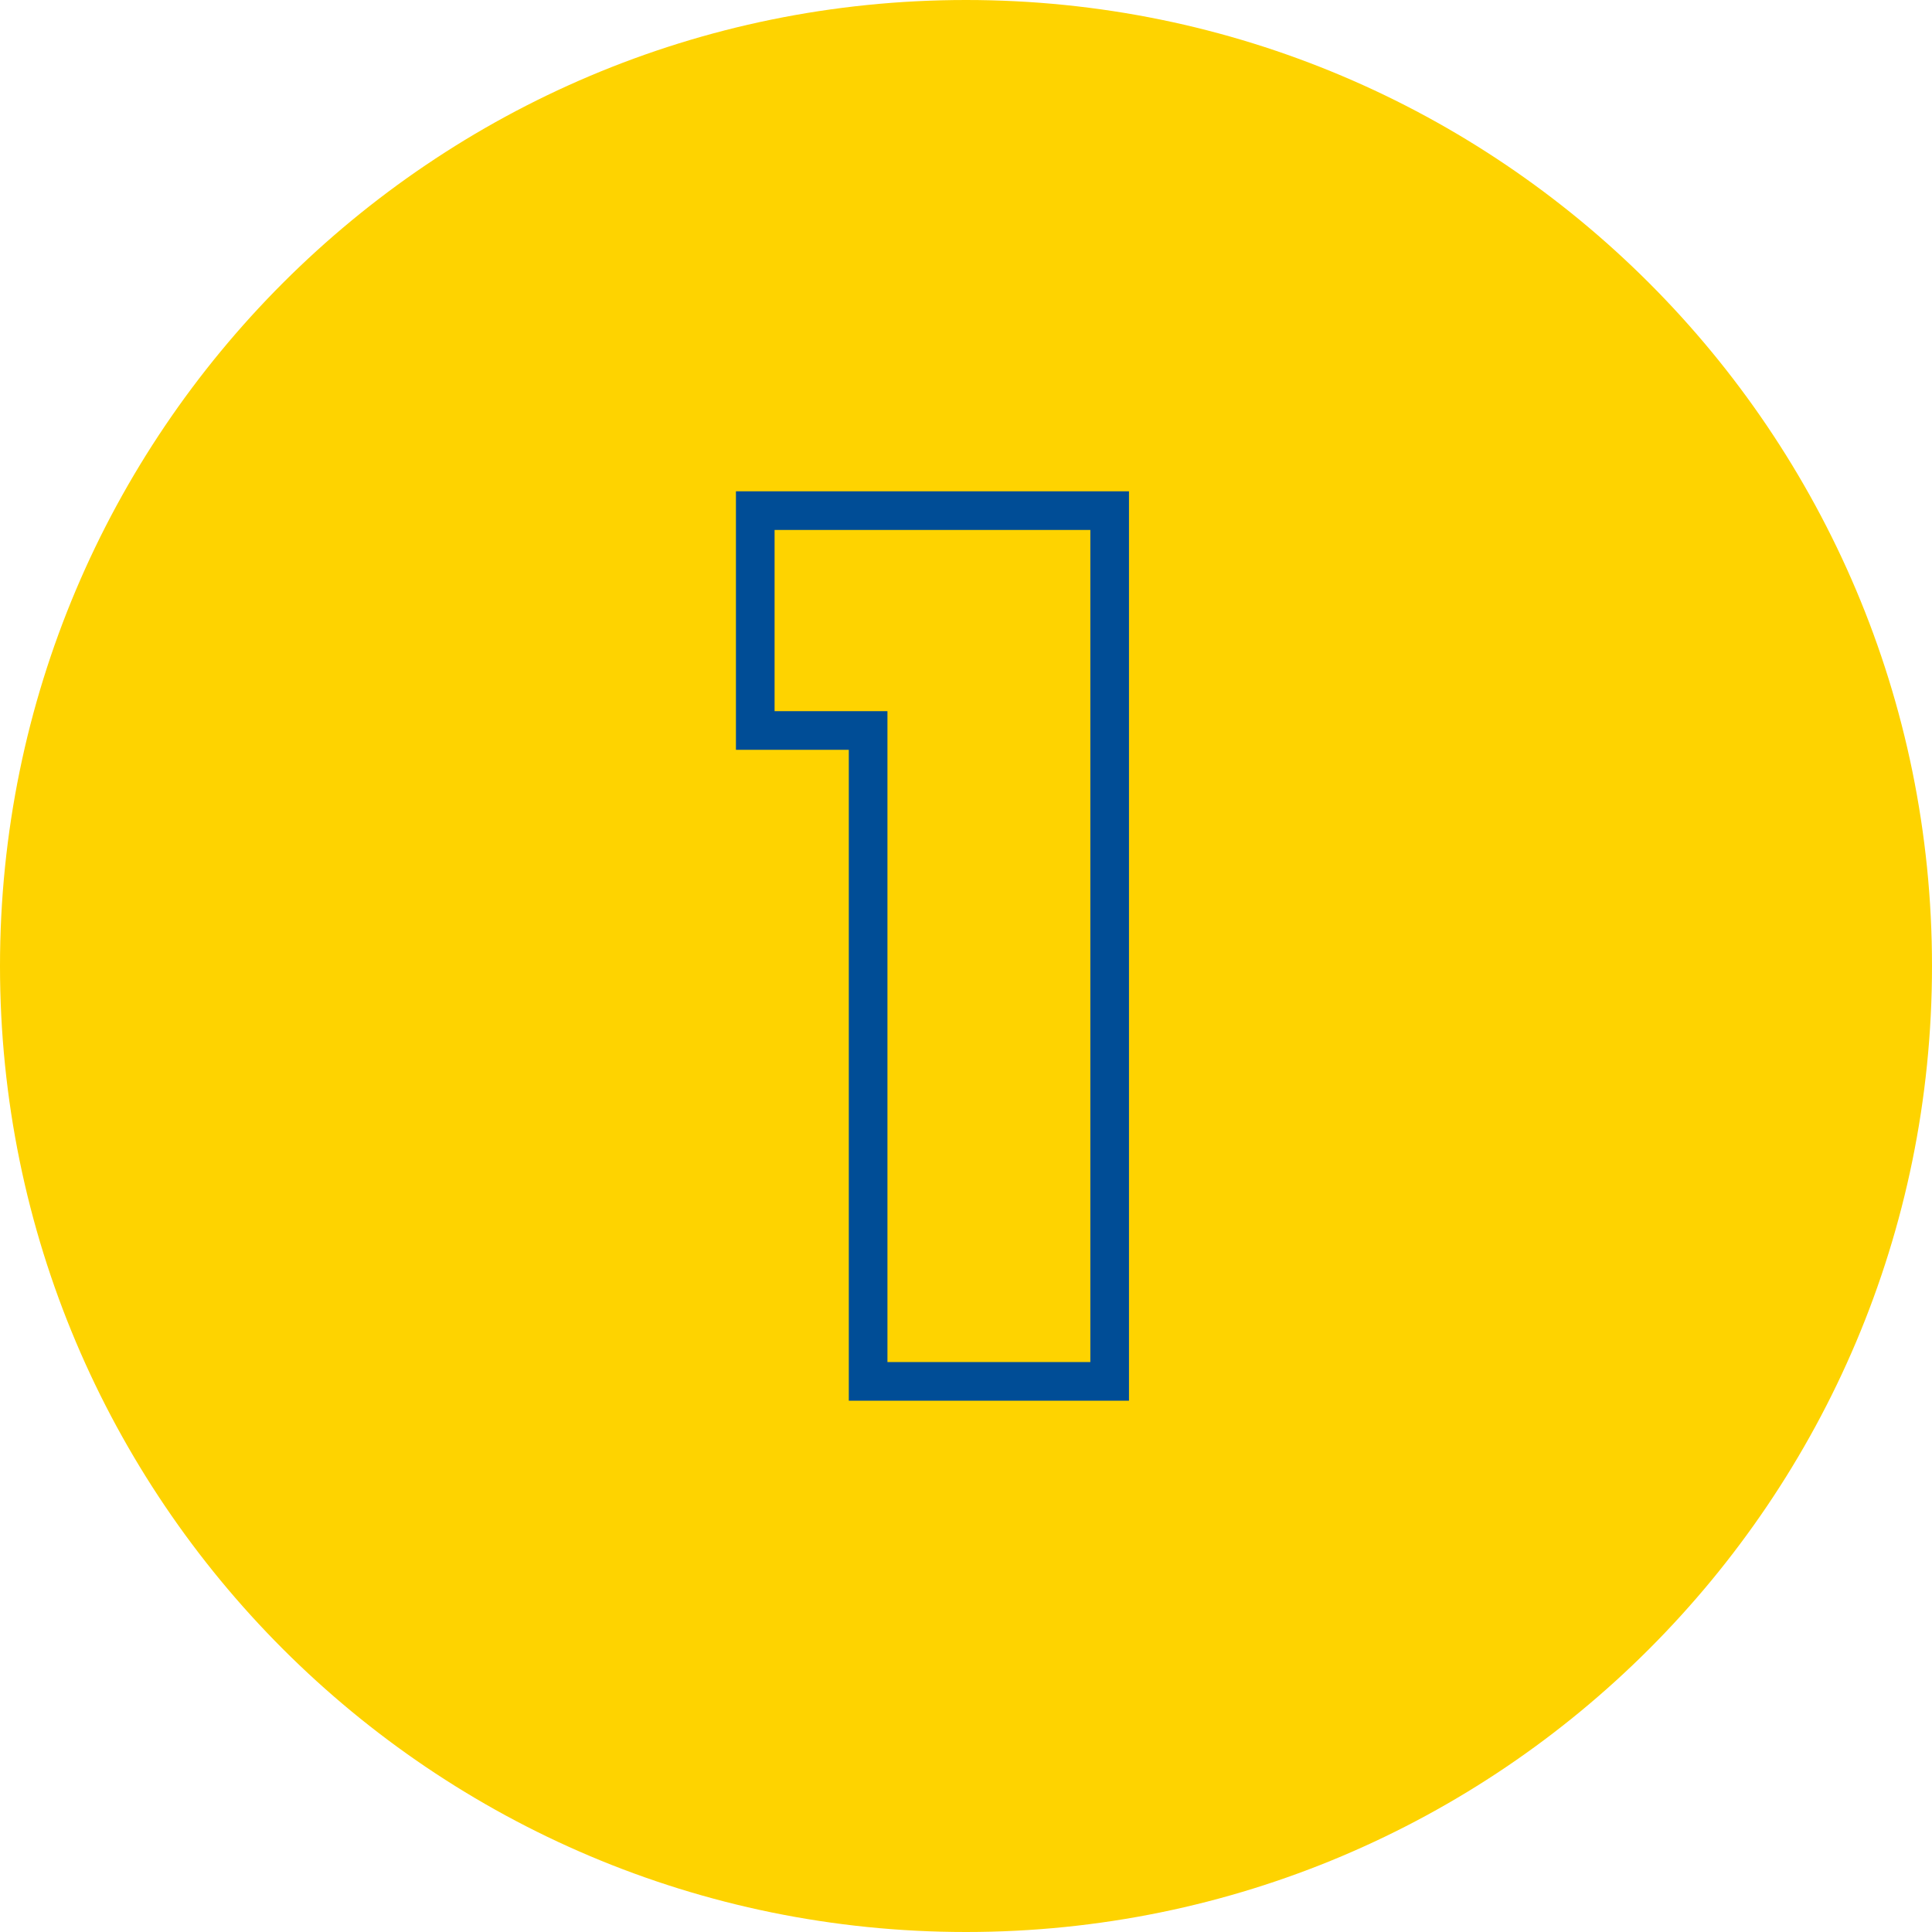 <svg width="50" height="50" viewBox="0 0 50 50" fill="none" xmlns="http://www.w3.org/2000/svg">
<g clip-path="url(#clip0_22_128)">
<path d="M50 25C50 11.193 38.807 0 25 0C11.193 0 0 11.193 0 25C0 38.807 11.193 50 25 50C38.807 50 50 38.807 50 25Z" fill="#FED300"/>
<path fill-rule="evenodd" clip-rule="evenodd" d="M19.046 19.405V12.715H29.218V36.25H21.967V19.405H19.046ZM22.967 18.405V35.25H28.218V13.715H20.046V18.405H22.967Z" fill="#004D96"/>
</g>
<defs>
<clipPath id="clip0_22_128">
<rect width="50" height="50" fill="white"/>
</clipPath>
</defs>
</svg>
